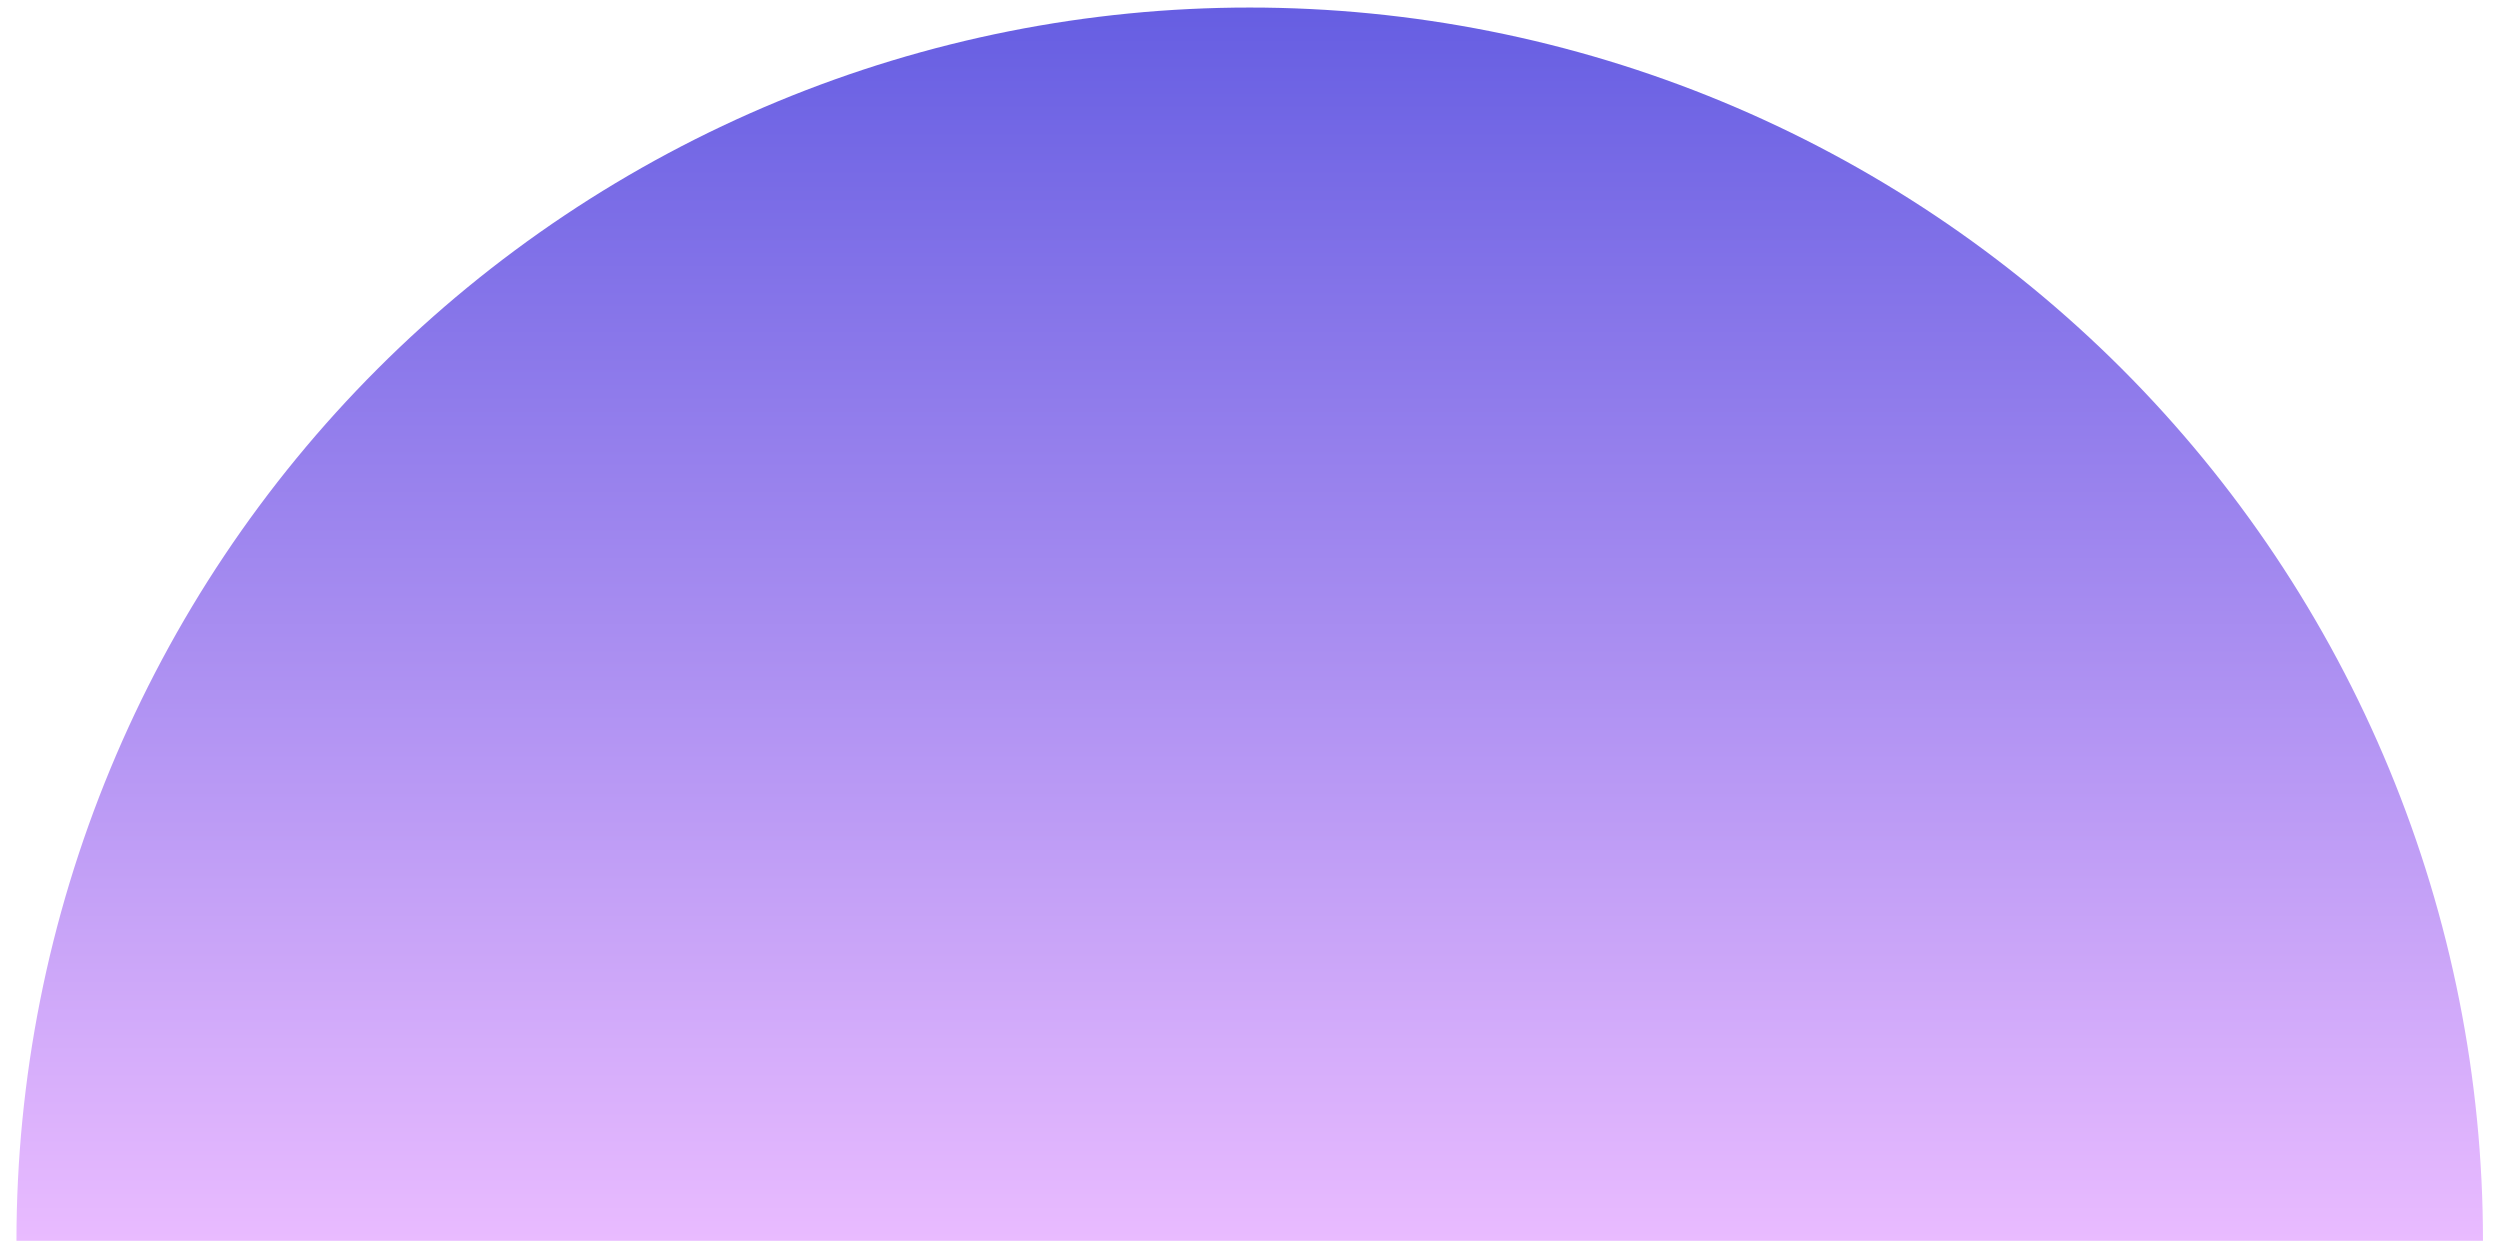 <svg width="106" height="53" viewBox="0 0 106 53" fill="none" xmlns="http://www.w3.org/2000/svg">
<path d="M105.278 52.61C105.278 45.743 103.926 38.944 101.298 32.599C98.67 26.255 94.818 20.491 89.963 15.635C85.107 10.78 79.343 6.928 72.999 4.3C66.655 1.673 59.855 0.32 52.988 0.32C46.121 0.32 39.322 1.673 32.978 4.3C26.634 6.928 20.869 10.78 16.014 15.635C11.158 20.491 7.306 26.255 4.679 32.599C2.051 38.944 0.698 45.743 0.698 52.61L105.278 52.61Z" fill="url(#paint0_linear_1_1109)"/>
<defs>
<linearGradient id="paint0_linear_1_1109" x1="52.988" y1="52.61" x2="52.988" y2="0.32" gradientUnits="userSpaceOnUse">
<stop stop-color="#E9BBFF"/>
<stop offset="1" stop-color="#665EE2"/>
</linearGradient>
</defs>
</svg>
